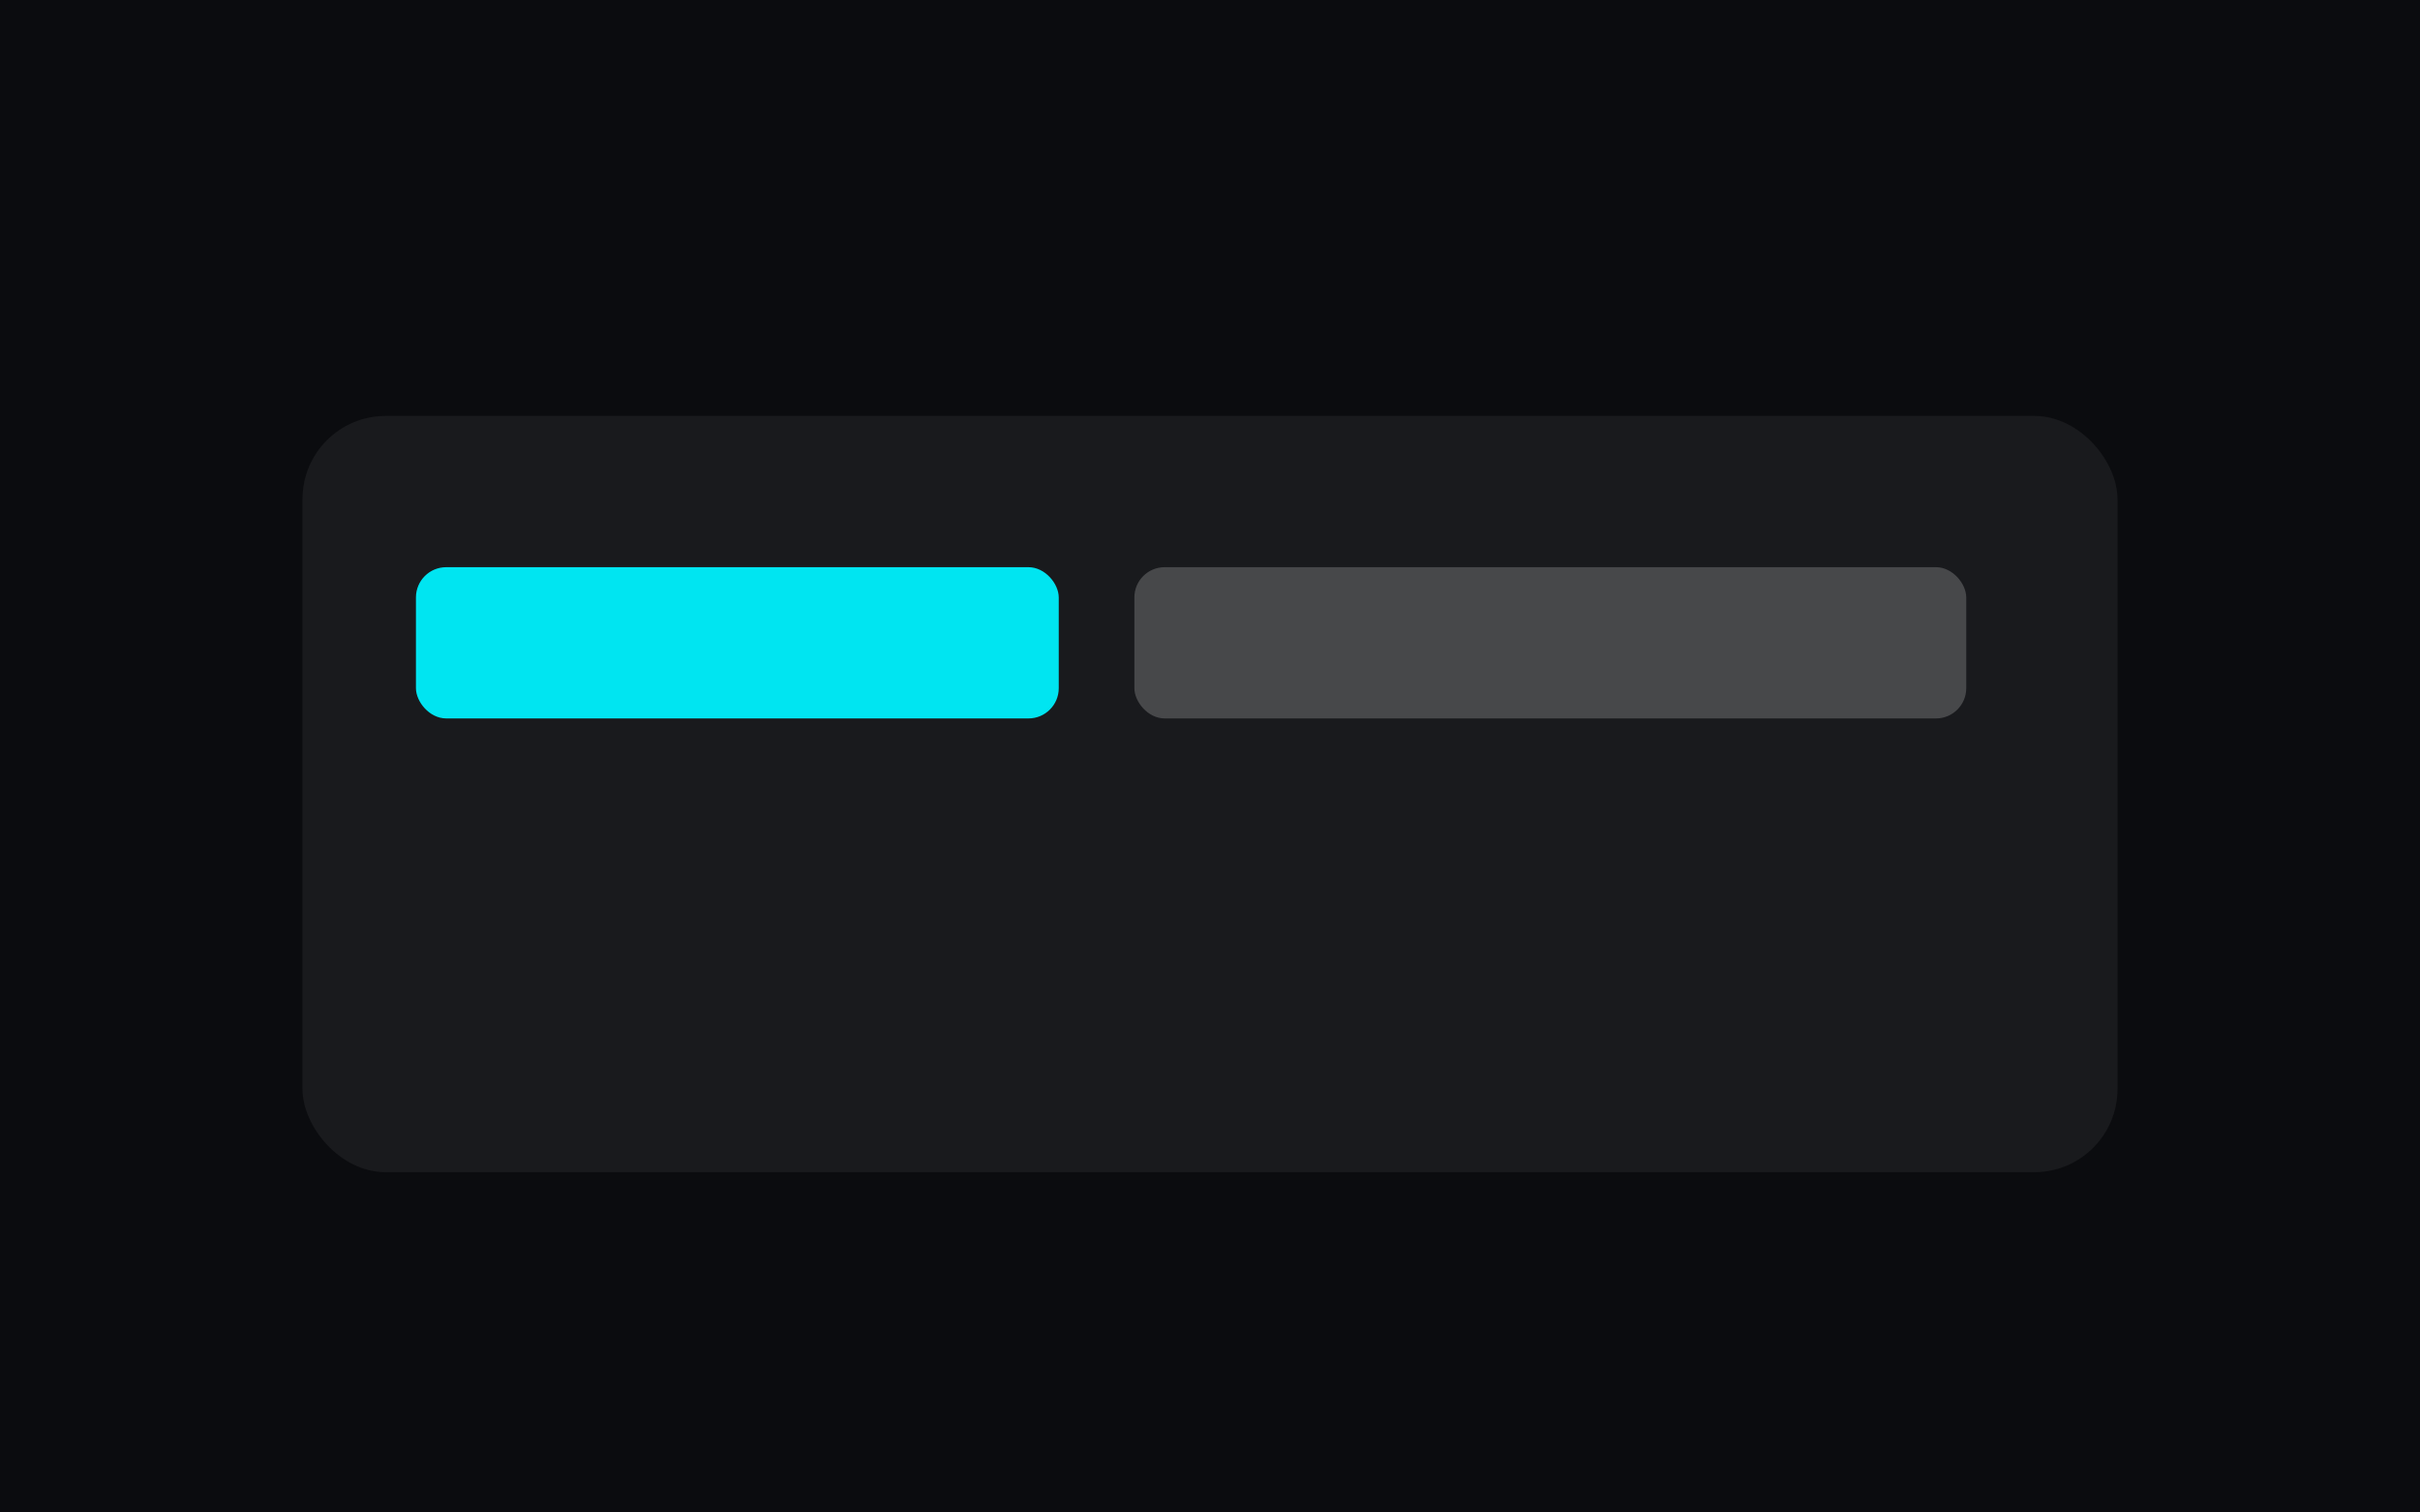 <svg xmlns='http://www.w3.org/2000/svg' viewBox='0 0 640 400'><rect width='640' height='400' fill='#0b0c0f'/><rect x='80' y='110' width='480' height='200' rx='22' fill='rgba(255,255,255,.06)'/><rect x='110' y='150' width='170' height='40' rx='8' fill='#00e5f1'/><rect x='300' y='150' width='220' height='40' rx='8' fill='rgba(255,255,255,.2)'/></svg>